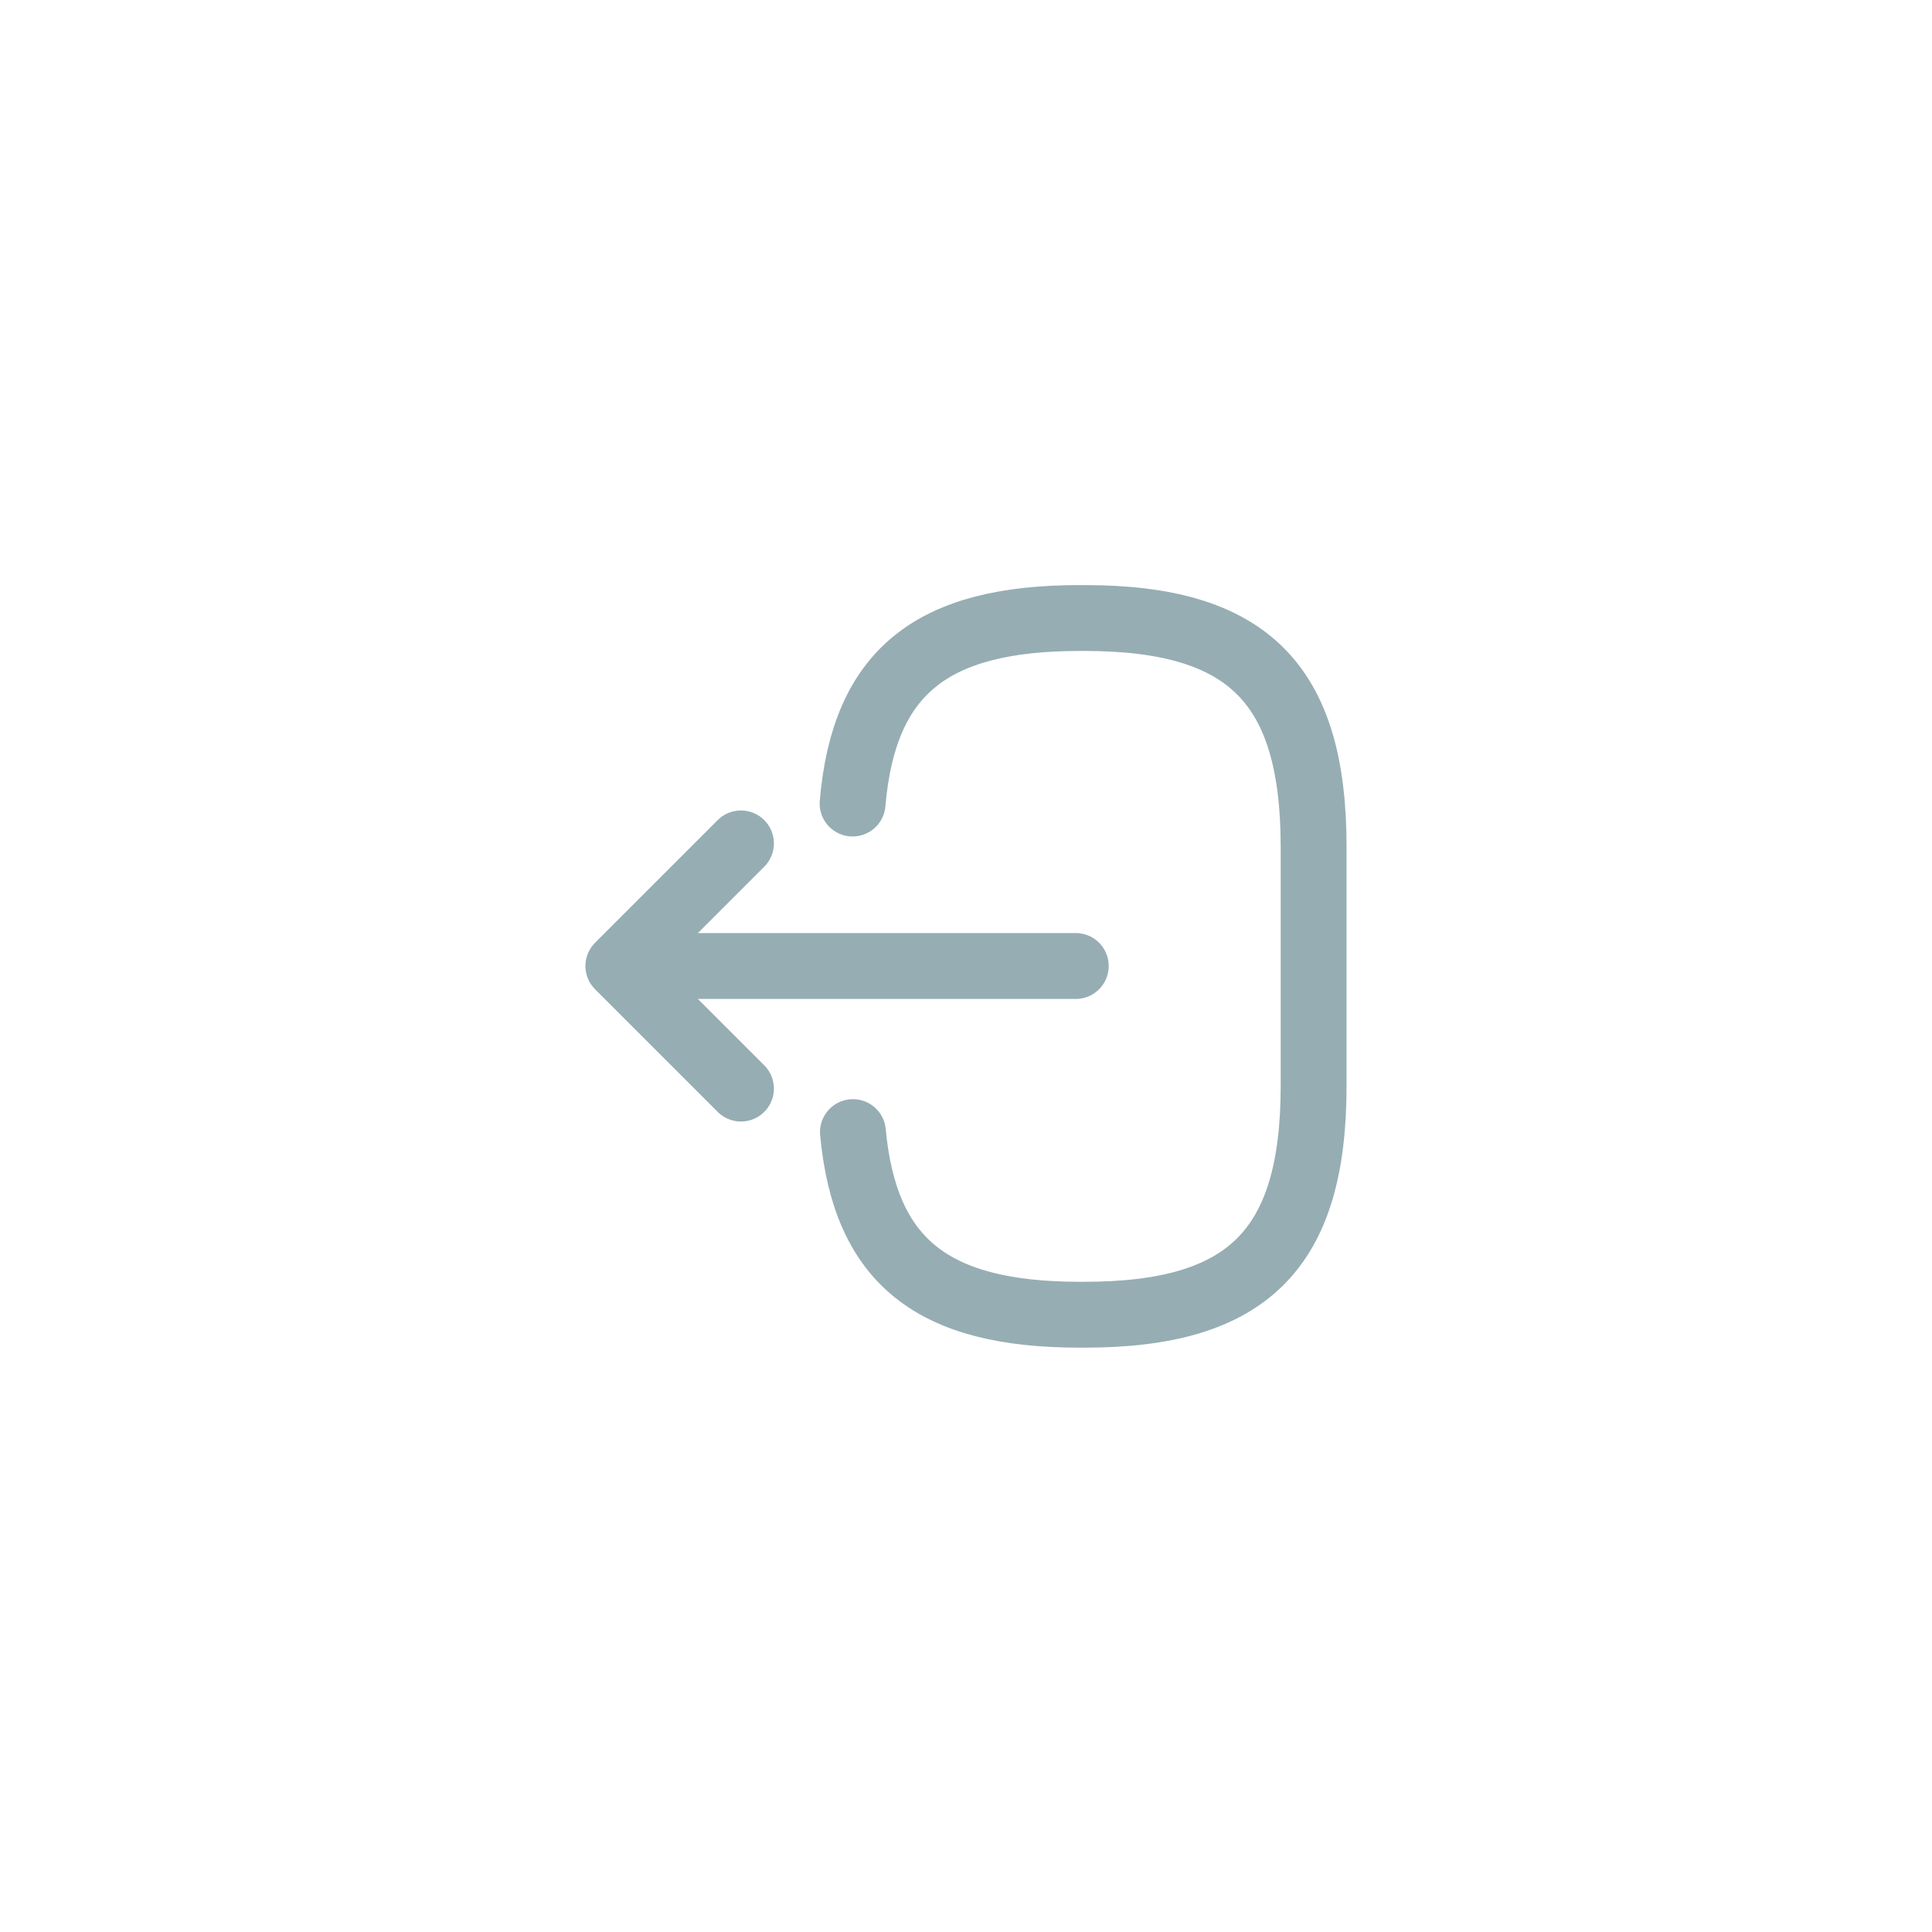 <svg width="44" height="44" viewBox="0 0 44 44" fill="none" xmlns="http://www.w3.org/2000/svg">
<path d="M19.417 18.3C19.675 15.3 21.217 14.075 24.592 14.075H24.7C28.425 14.075 29.917 15.567 29.917 19.292V24.725C29.917 28.45 28.425 29.942 24.7 29.942H24.592C21.242 29.942 19.7 28.733 19.425 25.783" stroke="#96ADB3" stroke-width="1.5" stroke-linecap="round" stroke-linejoin="round"/>
<path d="M24.5 22H15.017" stroke="#96ADB3" stroke-width="1.5" stroke-linecap="round" stroke-linejoin="round"/>
<path d="M16.875 19.208L14.083 22L16.875 24.792" stroke="#96ADB3" stroke-width="1.5" stroke-linecap="round" stroke-linejoin="round"/>
</svg>
